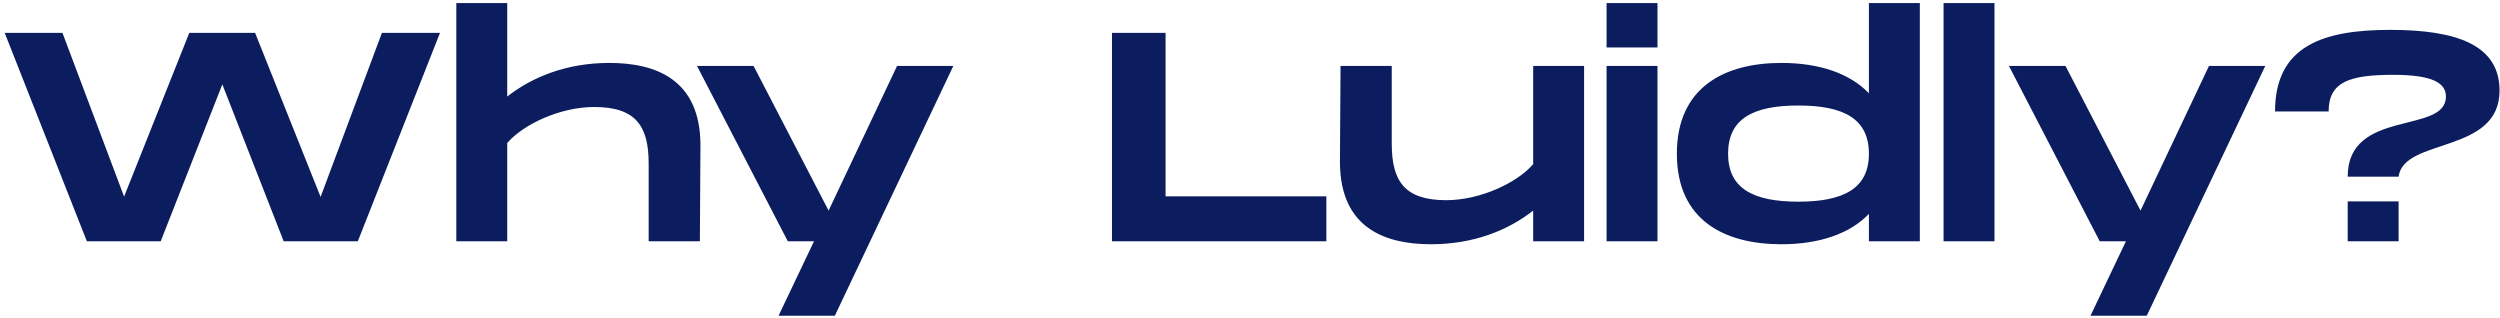 <svg width="487" height="62" viewBox="0 0 487 62" fill="none" xmlns="http://www.w3.org/2000/svg">
<path d="M74.4 6.4L62.452 38.358L49.692 6.4H36.874L24.172 38.3L12.166 6.4H0.914L16.922 47H31.306L43.312 16.434L55.26 47H69.702L85.71 6.4H74.4ZM118.702 12.258C110.408 12.258 103.68 14.984 98.808 18.812V0.6H88.891V47H98.808V27.86C101.882 24.264 109.074 20.842 115.744 20.842C123.922 20.842 126.358 24.612 126.358 31.862V47H136.334L136.45 28.092C136.334 15.506 127.808 12.258 118.702 12.258ZM174.751 12.838L161.411 41.026L146.795 12.838H135.775L153.465 47H158.569L151.667 61.5H162.629L185.713 12.838H174.751ZM227.055 38.242V6.4H216.615V47H258.375V38.242H227.055ZM298.662 12.838V31.978C295.588 35.574 288.396 38.996 281.726 38.996C273.548 38.996 271.112 35.226 271.112 27.976V12.838H261.136L261.02 31.746C261.136 44.332 269.662 47.58 278.768 47.58C287.062 47.58 293.79 44.854 298.662 41.026V47H308.58V12.838H298.662ZM312.961 0.6V9.242H322.879V0.6H312.961ZM312.961 12.838V47H322.879V12.838H312.961ZM364.064 0.6V18.174C360.352 14.288 354.378 12.258 347.012 12.258C336.05 12.258 326.654 16.898 326.654 29.948C326.654 42.998 336.05 47.58 347.012 47.58C354.378 47.58 360.352 45.55 364.064 41.664V47H373.982V0.6H364.064ZM350.318 39.286C341.444 39.286 336.63 36.676 336.63 29.948C336.63 23.162 341.444 20.552 350.318 20.552C359.192 20.552 364.064 23.162 364.064 29.948C364.064 36.676 359.192 39.286 350.318 39.286ZM378.607 0.6V47H388.525V0.6H378.607ZM430.314 12.838L416.974 41.026L402.358 12.838H391.338L409.028 47H414.132L407.23 61.5H418.192L441.276 12.838H430.314ZM467.248 34.414C468.234 26.758 486.91 30.064 486.91 17.652C486.91 8.836 478.732 5.82 465.624 5.82C452.69 5.82 443.178 8.836 443.178 21.712H453.618C453.618 15.912 457.736 14.578 466.204 14.578C473.686 14.578 476.47 16.086 476.47 18.812C476.47 26.236 457.33 21.074 457.33 34.414H467.248ZM457.33 39.228V47H467.248V39.228H457.33Z" fill="#0B1D5E"/>
</svg>
